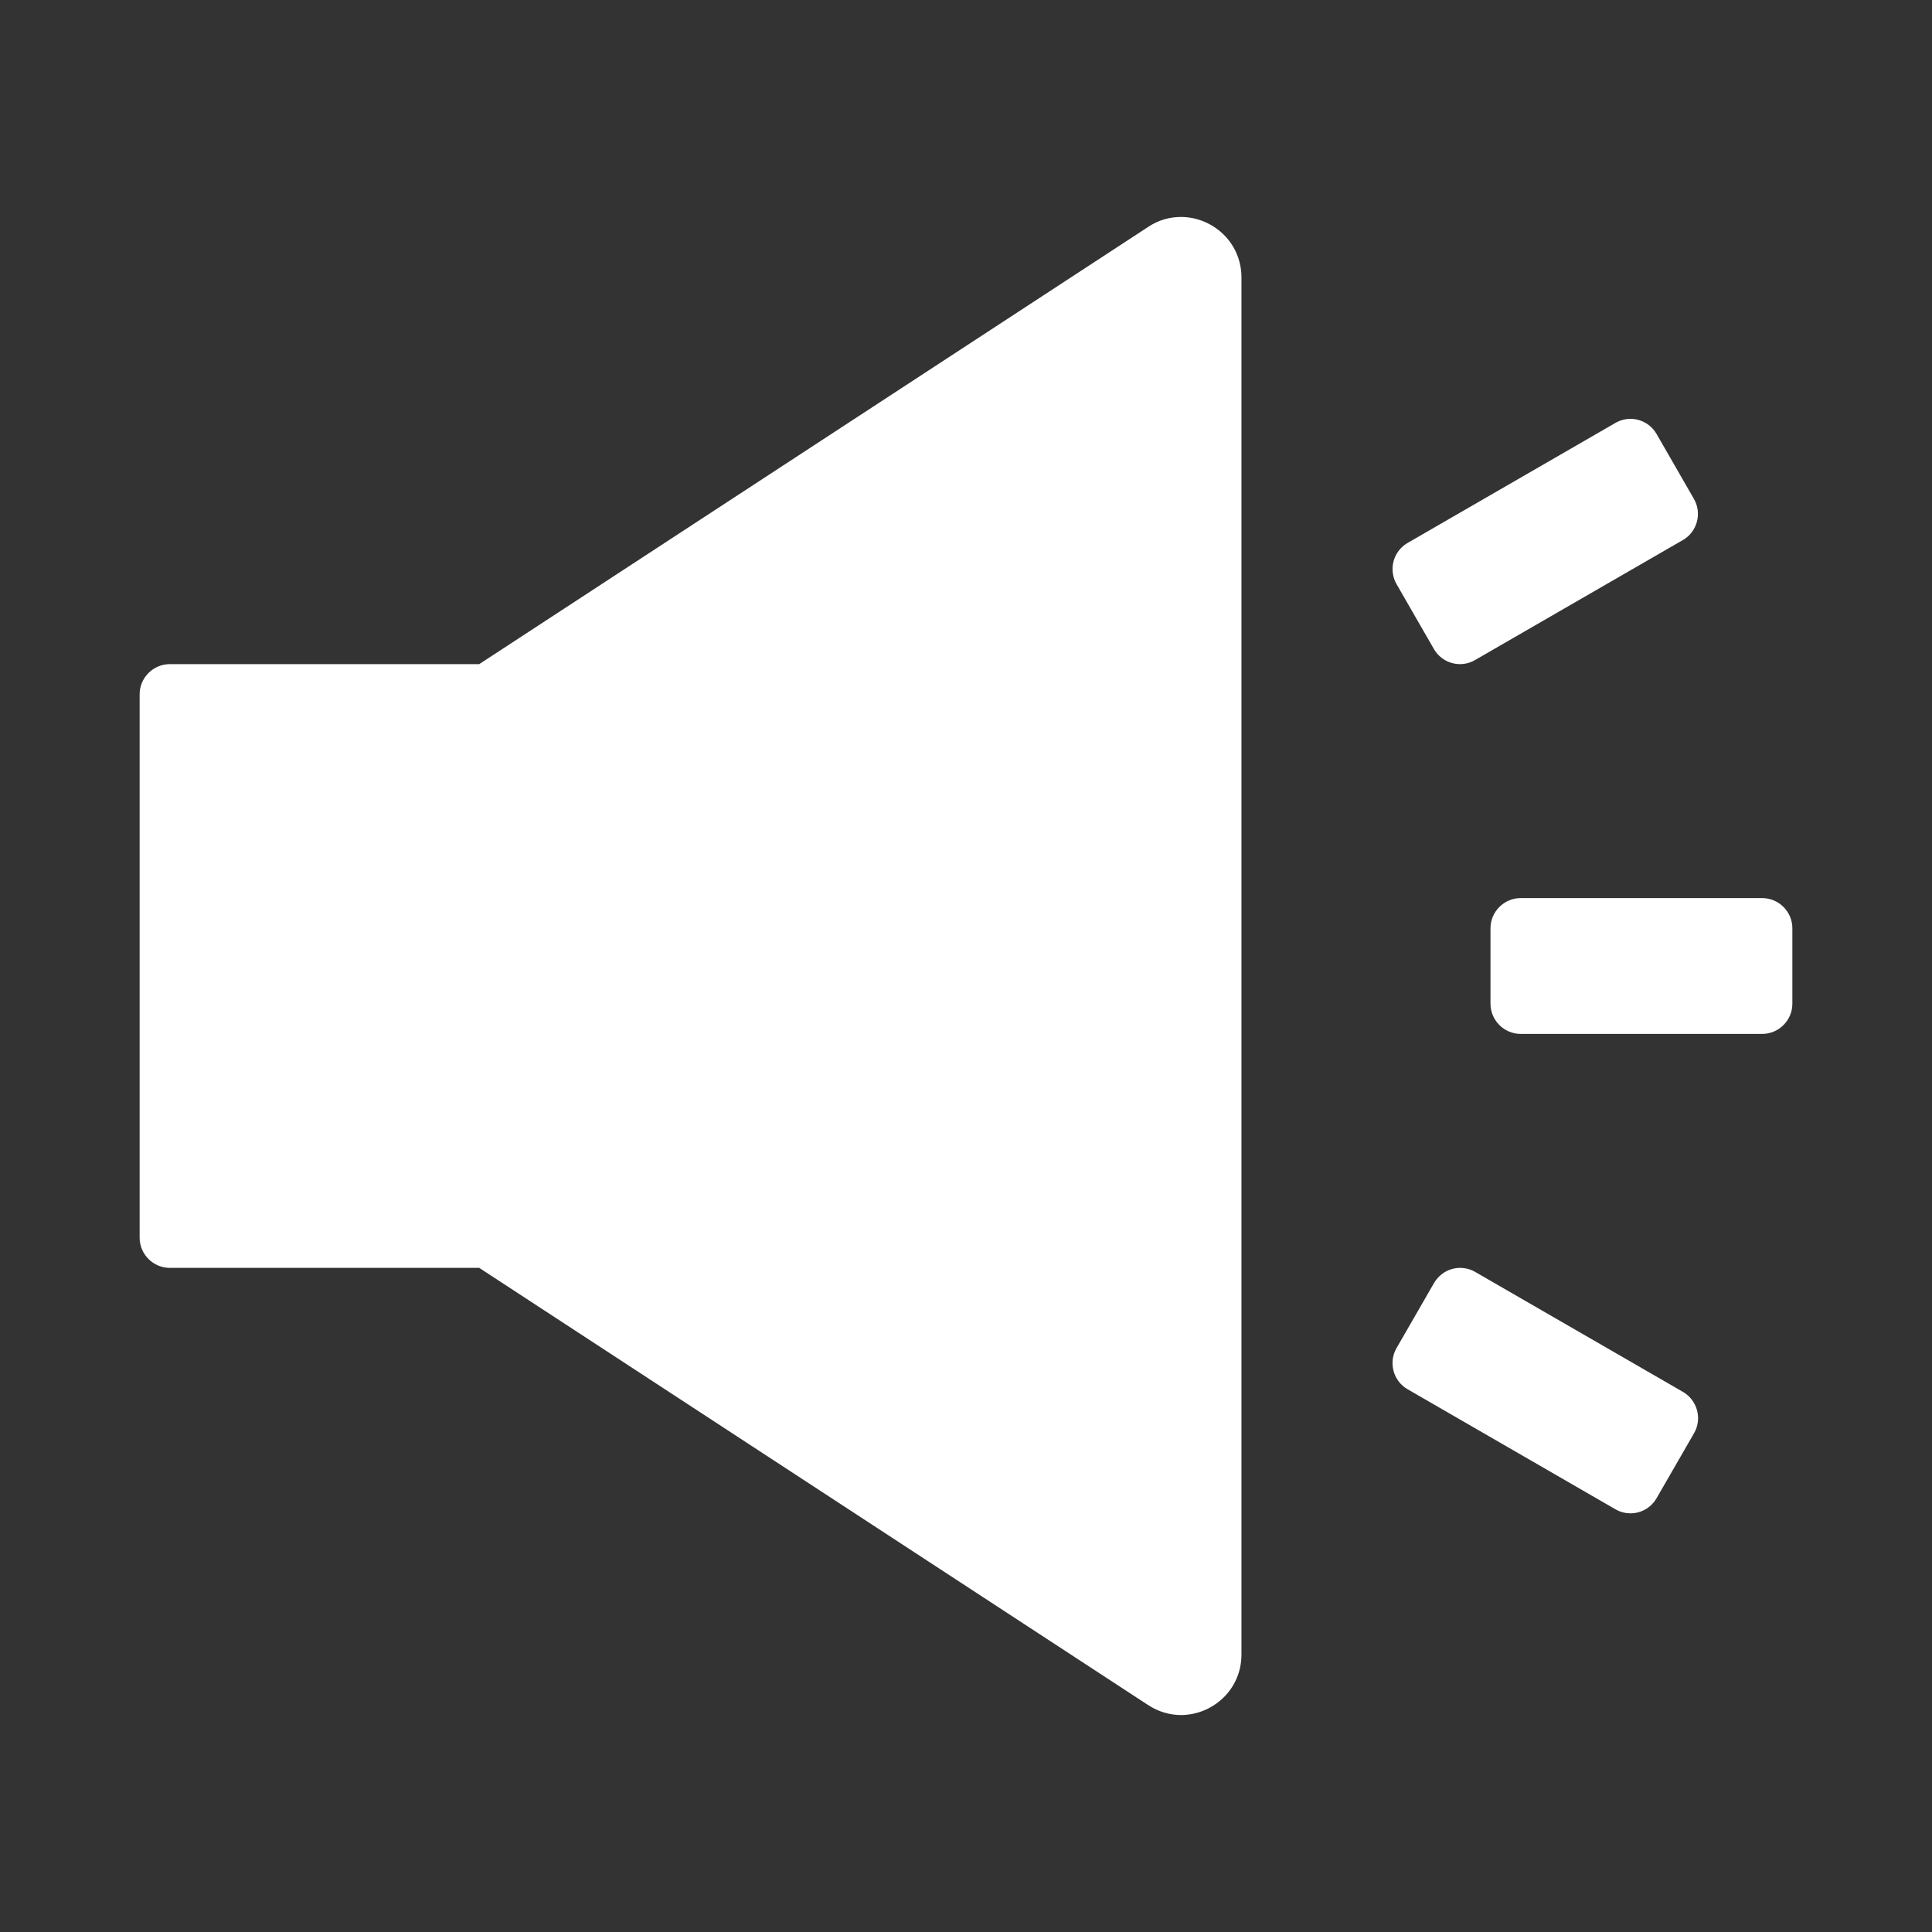 <svg width="40" height="40" viewBox="0 0 40 40" fill="none" xmlns="http://www.w3.org/2000/svg">
<rect x="0" y="0" width="40" height="40" fill="#333333" stroke="none"/>
<path d="M34.848 28.82L30.539 26.332C30.468 26.291 30.39 26.265 30.309 26.255C30.228 26.245 30.146 26.25 30.067 26.272C29.989 26.293 29.915 26.33 29.851 26.38C29.786 26.43 29.732 26.492 29.691 26.562L28.914 27.91C28.742 28.207 28.844 28.59 29.141 28.762L33.449 31.25C33.52 31.291 33.598 31.317 33.679 31.327C33.76 31.337 33.842 31.332 33.921 31.31C33.999 31.289 34.073 31.252 34.138 31.202C34.202 31.152 34.256 31.09 34.297 31.02L35.074 29.672C35.246 29.375 35.141 28.992 34.848 28.82ZM29.688 13.438C29.728 13.508 29.782 13.57 29.847 13.62C29.911 13.67 29.985 13.707 30.064 13.728C30.142 13.75 30.224 13.755 30.305 13.745C30.386 13.735 30.464 13.709 30.535 13.668L34.844 11.18C35.141 11.008 35.242 10.625 35.07 10.328L34.297 8.984C34.256 8.914 34.202 8.851 34.138 8.802C34.073 8.752 33.999 8.715 33.921 8.694C33.842 8.672 33.76 8.666 33.679 8.677C33.598 8.687 33.52 8.713 33.449 8.754L29.141 11.242C28.998 11.325 28.894 11.462 28.852 11.621C28.809 11.781 28.832 11.951 28.914 12.094L29.688 13.438ZM36.484 18.594H31.484C31.141 18.594 30.859 18.875 30.859 19.219V20.781C30.859 21.125 31.141 21.406 31.484 21.406H36.484C36.828 21.406 37.109 21.125 37.109 20.781V19.219C37.109 18.875 36.828 18.594 36.484 18.594ZM24.449 4.492C24.219 4.492 23.984 4.555 23.77 4.699L9.922 13.75H3.516C3.172 13.75 2.891 14.031 2.891 14.375V25.625C2.891 25.969 3.172 26.25 3.516 26.25H9.922L23.77 35.301C23.984 35.441 24.223 35.508 24.449 35.508C25.102 35.508 25.703 34.988 25.703 34.254V5.746C25.703 5.012 25.102 4.492 24.449 4.492Z" fill="white"/>
</svg>
